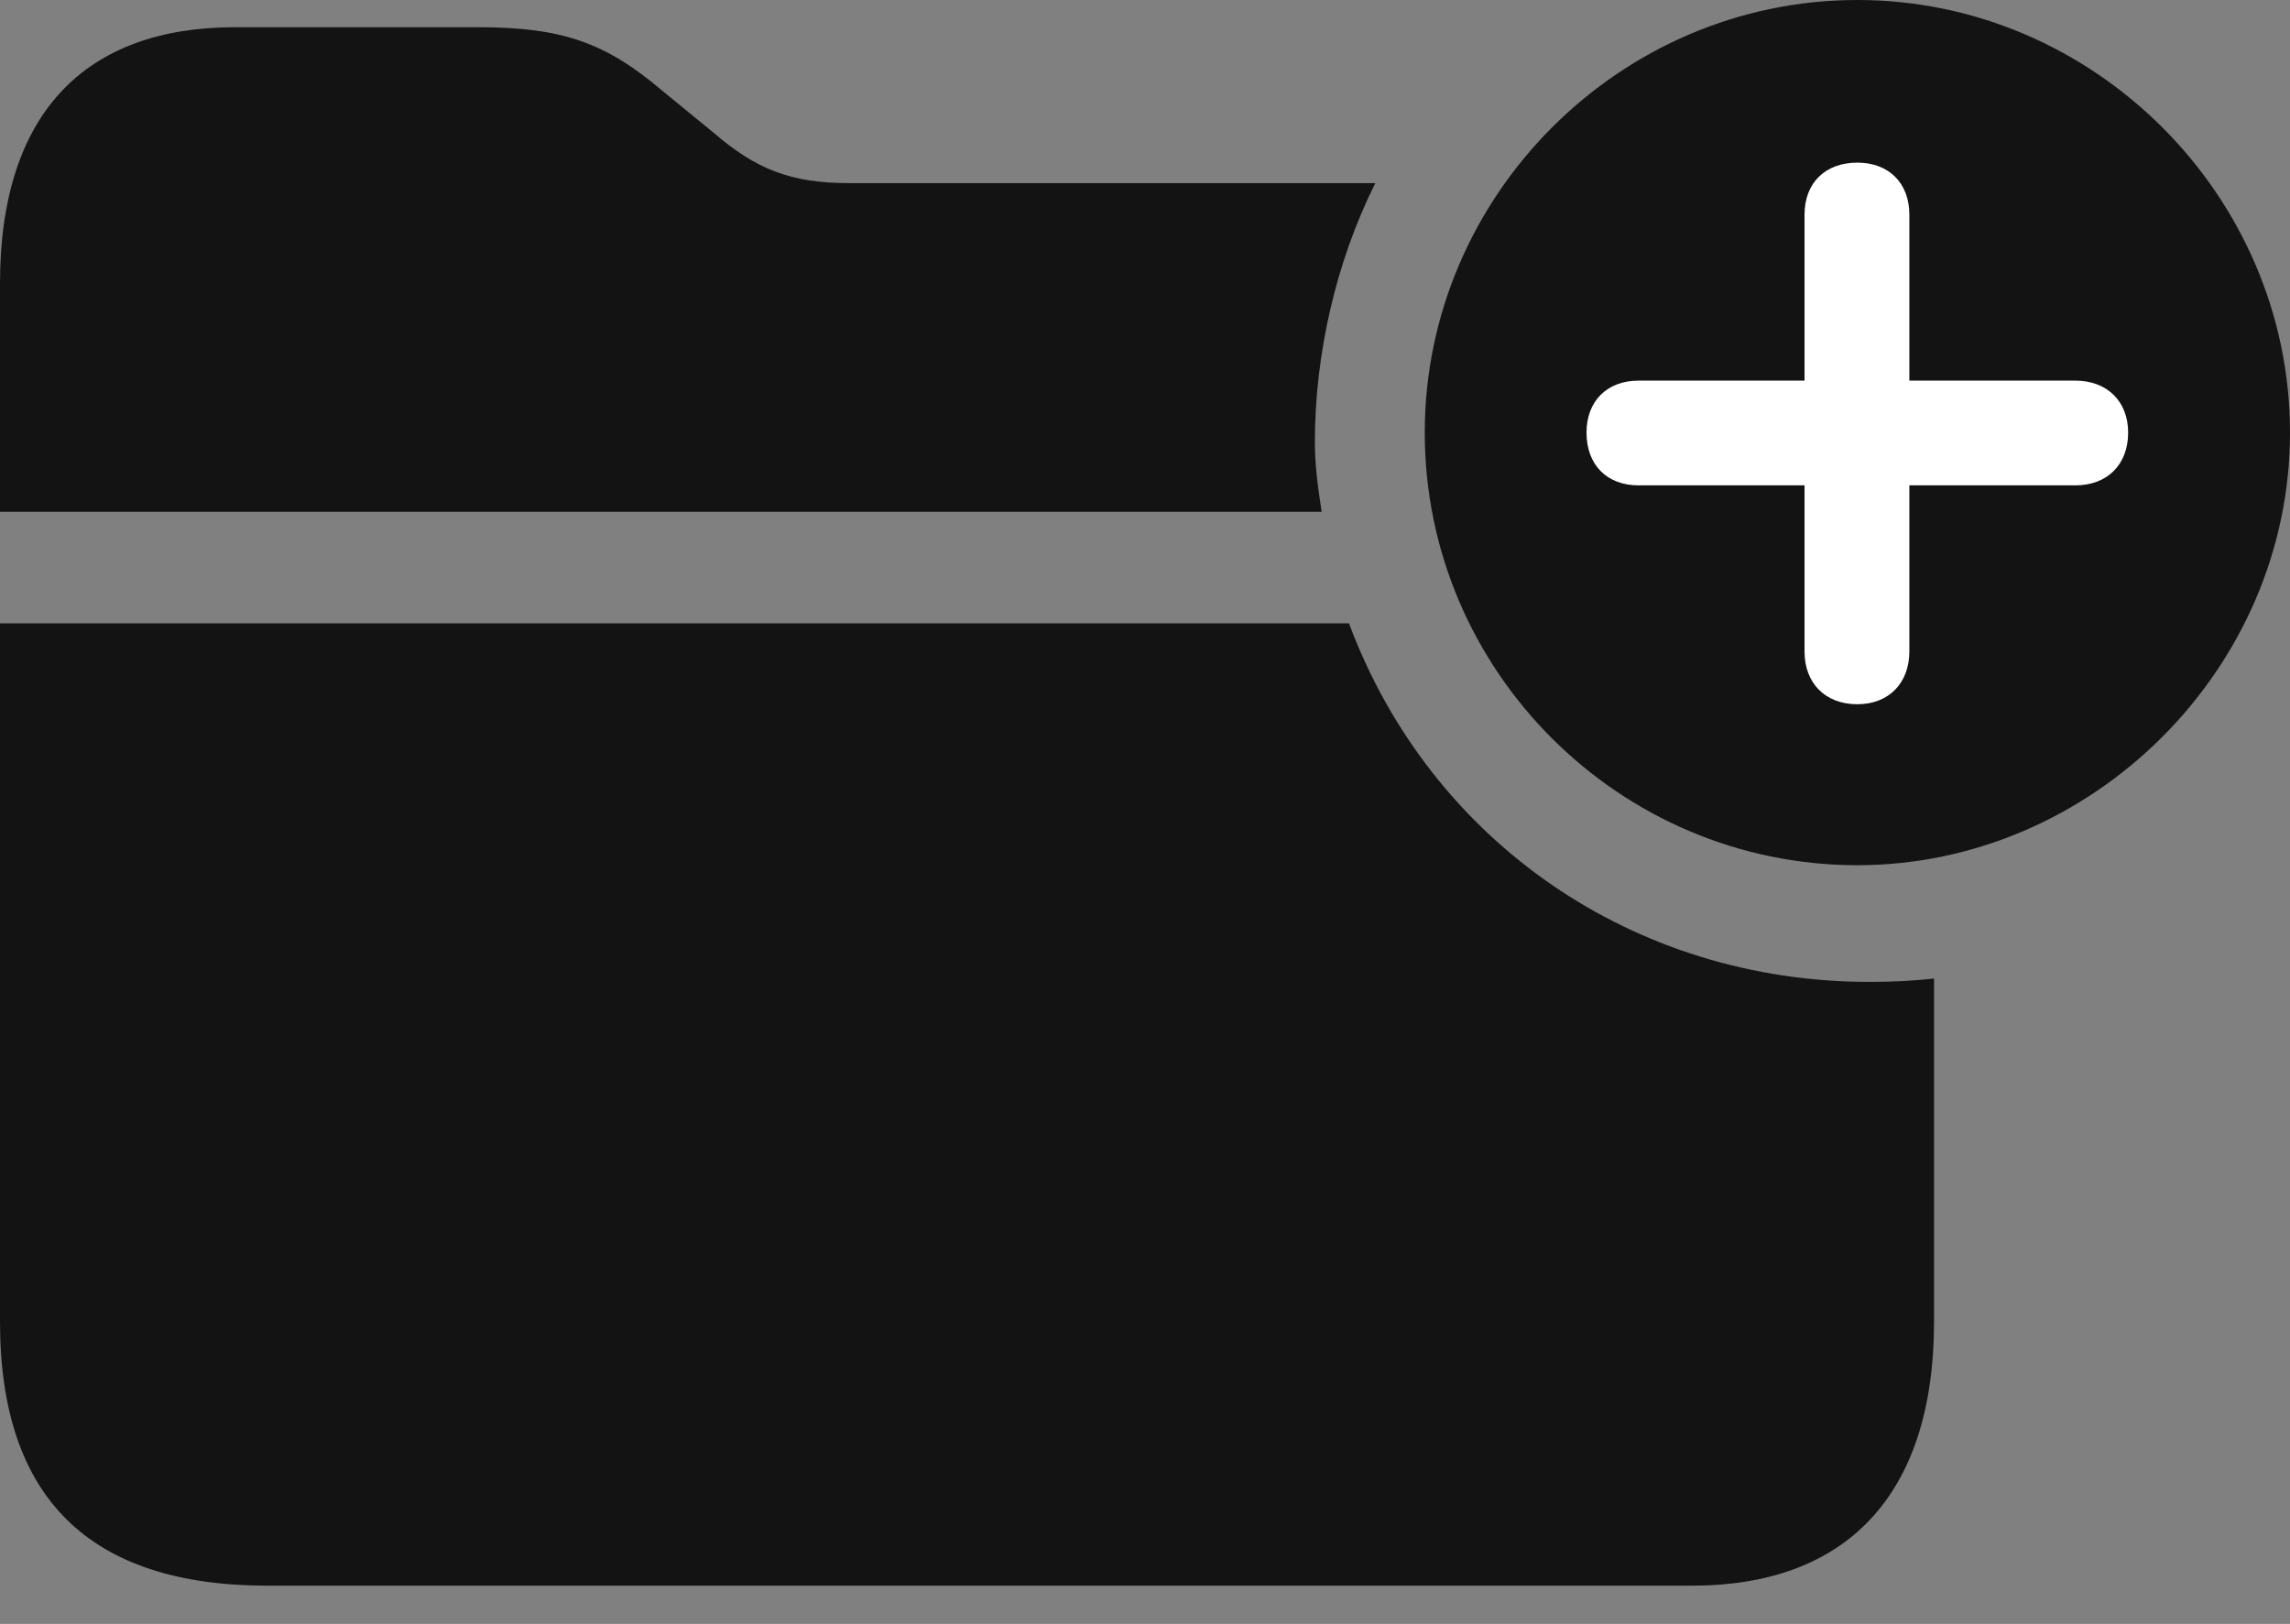 <?xml version="1.0" encoding="UTF-8"?>
<!--Generator: Apple Native CoreSVG 175.5-->
<!DOCTYPE svg
PUBLIC "-//W3C//DTD SVG 1.1//EN"
       "http://www.w3.org/Graphics/SVG/1.1/DTD/svg11.dtd">
<svg version="1.1" xmlns="http://www.w3.org/2000/svg" xmlns:xlink="http://www.w3.org/1999/xlink" width="26.26" height="18.623">
 <rect width="100%" height="100%" fill="#808080" stroke="none"/>
 <g>
  <rect height="18.623" opacity="0" width="26.26" x="0" y="0"/>
  <path d="M3.066 18.184L19.404 18.184C21.152 18.184 22.178 17.168 22.178 15.156L22.178 11.221C21.924 11.25 21.68 11.26 21.436 11.26C18.74 11.26 16.406 9.658 15.469 7.148L0 7.148L0 15.156C0 17.178 1.025 18.184 3.066 18.184ZM0 5.869L15.156 5.869C15.117 5.615 15.078 5.352 15.078 5.068C15.078 4.082 15.312 3.018 15.771 2.1L9.736 2.1C9.072 2.1 8.672 1.943 8.184 1.523L7.588 1.035C6.943 0.488 6.445 0.312 5.479 0.312L2.695 0.312C0.986 0.312 0 1.289 0 3.252Z" fill="#000000" fill-opacity="0.85"/>
  <path d="M21.299 9.922C23.984 9.922 26.26 7.676 26.26 4.961C26.26 2.246 24.014 0 21.299 0C18.574 0 16.338 2.246 16.338 4.961C16.338 7.695 18.574 9.922 21.299 9.922Z" fill="#000000" fill-opacity="0.85"/>
  <path d="M21.299 8.076C20.928 8.076 20.693 7.832 20.693 7.471L20.693 5.566L18.789 5.566C18.428 5.566 18.193 5.332 18.193 4.961C18.193 4.6 18.428 4.365 18.789 4.365L20.693 4.365L20.693 2.461C20.693 2.1 20.928 1.865 21.299 1.865C21.66 1.865 21.895 2.1 21.895 2.461L21.895 4.365L23.799 4.365C24.16 4.365 24.404 4.6 24.404 4.961C24.404 5.332 24.16 5.566 23.799 5.566L21.895 5.566L21.895 7.471C21.895 7.832 21.66 8.076 21.299 8.076Z" fill="#ffffff"/>
 </g>
</svg>
